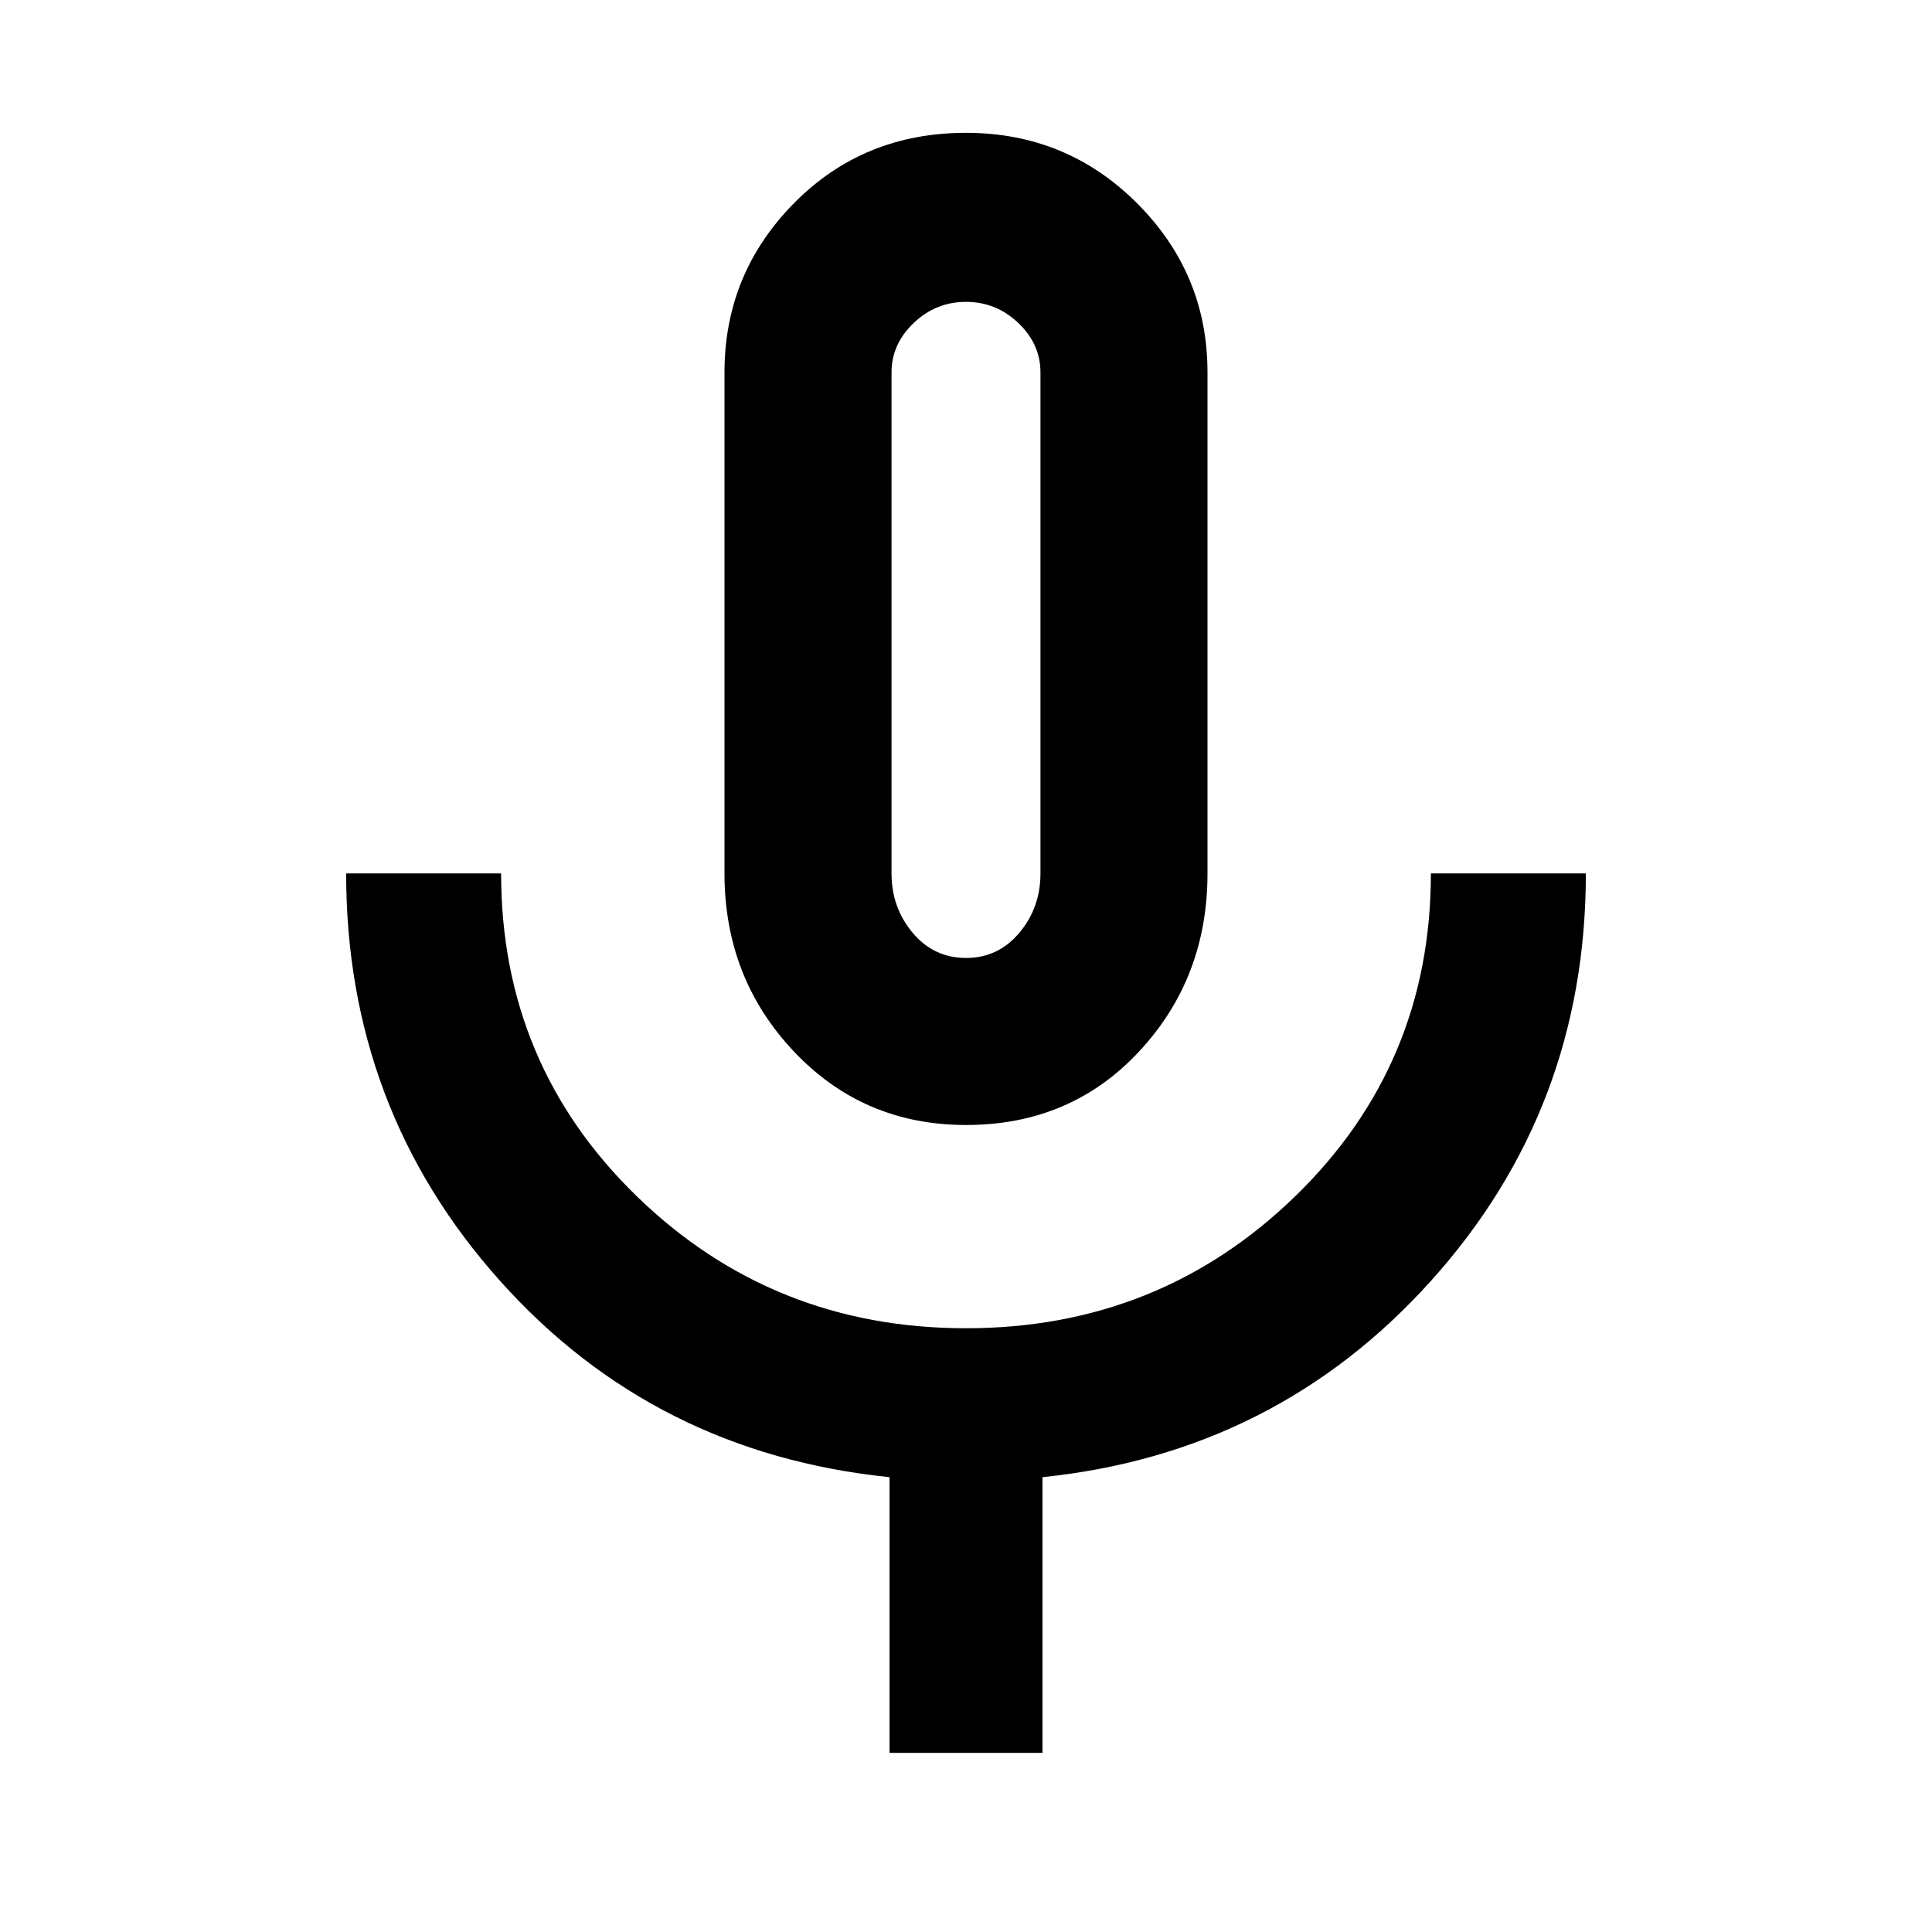 <svg xmlns="http://www.w3.org/2000/svg" height="48" width="48"><path d="M24 27.95Q21.45 27.95 19.725 26.125Q18 24.3 18 21.7V9.25Q18 6.8 19.725 5.05Q21.45 3.3 24 3.3Q26.5 3.3 28.25 5.05Q30 6.8 30 9.25V21.7Q30 24.3 28.3 26.125Q26.6 27.95 24 27.95ZM24 15.65Q24 15.65 24 15.65Q24 15.65 24 15.65Q24 15.65 24 15.65Q24 15.65 24 15.65Q24 15.65 24 15.65Q24 15.65 24 15.65Q24 15.65 24 15.65Q24 15.65 24 15.65ZM22.1 43.55V36.7Q16.25 36.1 12.425 31.825Q8.6 27.55 8.6 21.7H12.45Q12.45 26.45 15.825 29.725Q19.2 33 24 33Q28.8 33 32.175 29.725Q35.55 26.45 35.55 21.7H39.4Q39.4 27.55 35.55 31.825Q31.7 36.1 25.9 36.7V43.55ZM24 23.8Q24.8 23.8 25.325 23.175Q25.85 22.55 25.85 21.7V9.25Q25.85 8.55 25.3 8.025Q24.75 7.5 24 7.5Q23.25 7.5 22.7 8.025Q22.15 8.55 22.15 9.25V21.7Q22.15 22.55 22.675 23.175Q23.2 23.8 24 23.8Z"/></svg>